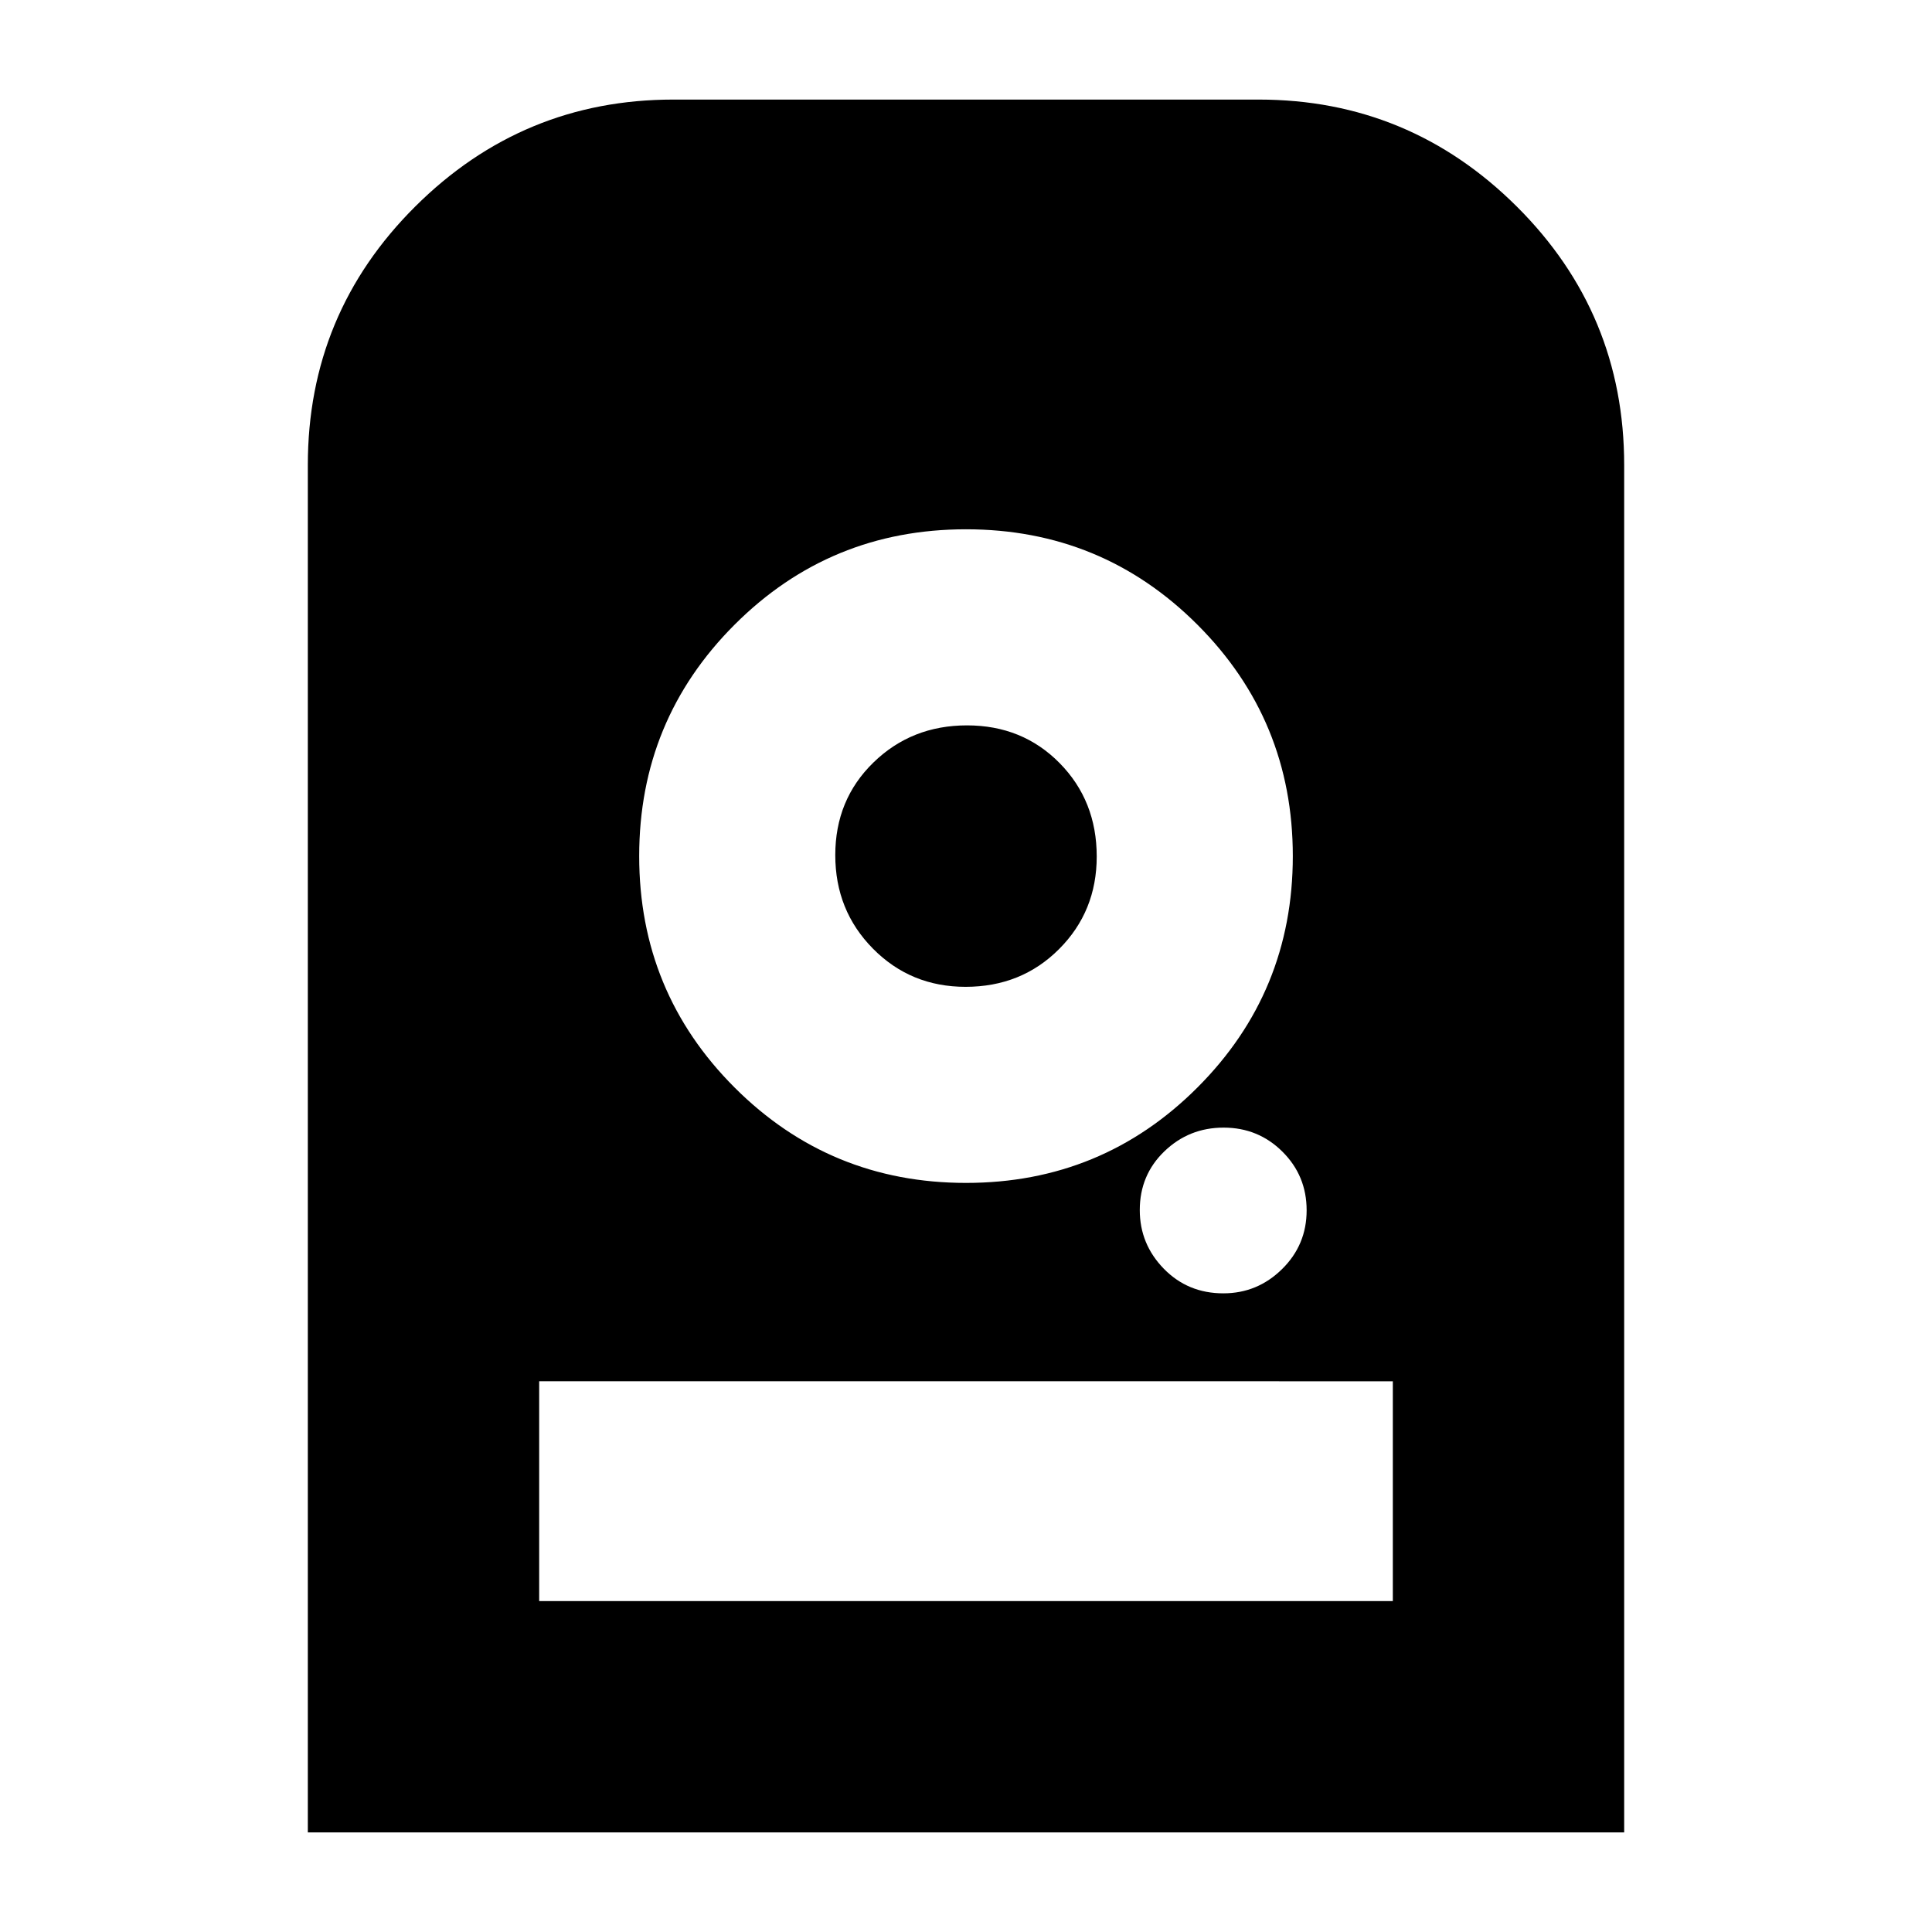 <svg xmlns="http://www.w3.org/2000/svg" height="20" viewBox="0 -960 960 960" width="20"><path d="M479.995-696.999q-67.588 0-114.987 47.403-47.399 47.404-47.399 114.992 0 67.589 47.404 114.988 47.404 47.398 114.992 47.398t114.987-47.403q47.399-47.404 47.399-114.993 0-67.588-47.404-114.987-47.404-47.398-114.992-47.398Zm-.207 227.347q-27.266 0-46.005-18.952-18.739-18.951-18.739-46.5 0-27.548 18.951-46.004 18.952-18.457 46.5-18.457t46.005 18.722q18.456 18.722 18.456 46.447 0 27.266-18.722 46.005-18.721 18.739-46.446 18.739Zm128.088 152.304q16.915 0 29.15-12.024 12.234-12.025 12.234-29.222 0-17.197-12.024-29.15-12.024-11.952-29.222-11.952-17.197 0-29.432 11.777-12.234 11.777-12.234 29.187 0 16.914 11.939 29.149t29.589 12.235Zm-454.92 267.87v-679.435q0-75.368 53.388-128.488 53.388-53.121 128.221-53.121h290.87q74.833 0 128.221 53.121 53.388 53.12 53.388 128.488v679.435H152.956Zm114.957-114.957h424.174v-109.217H267.913v109.217Z"/></svg>